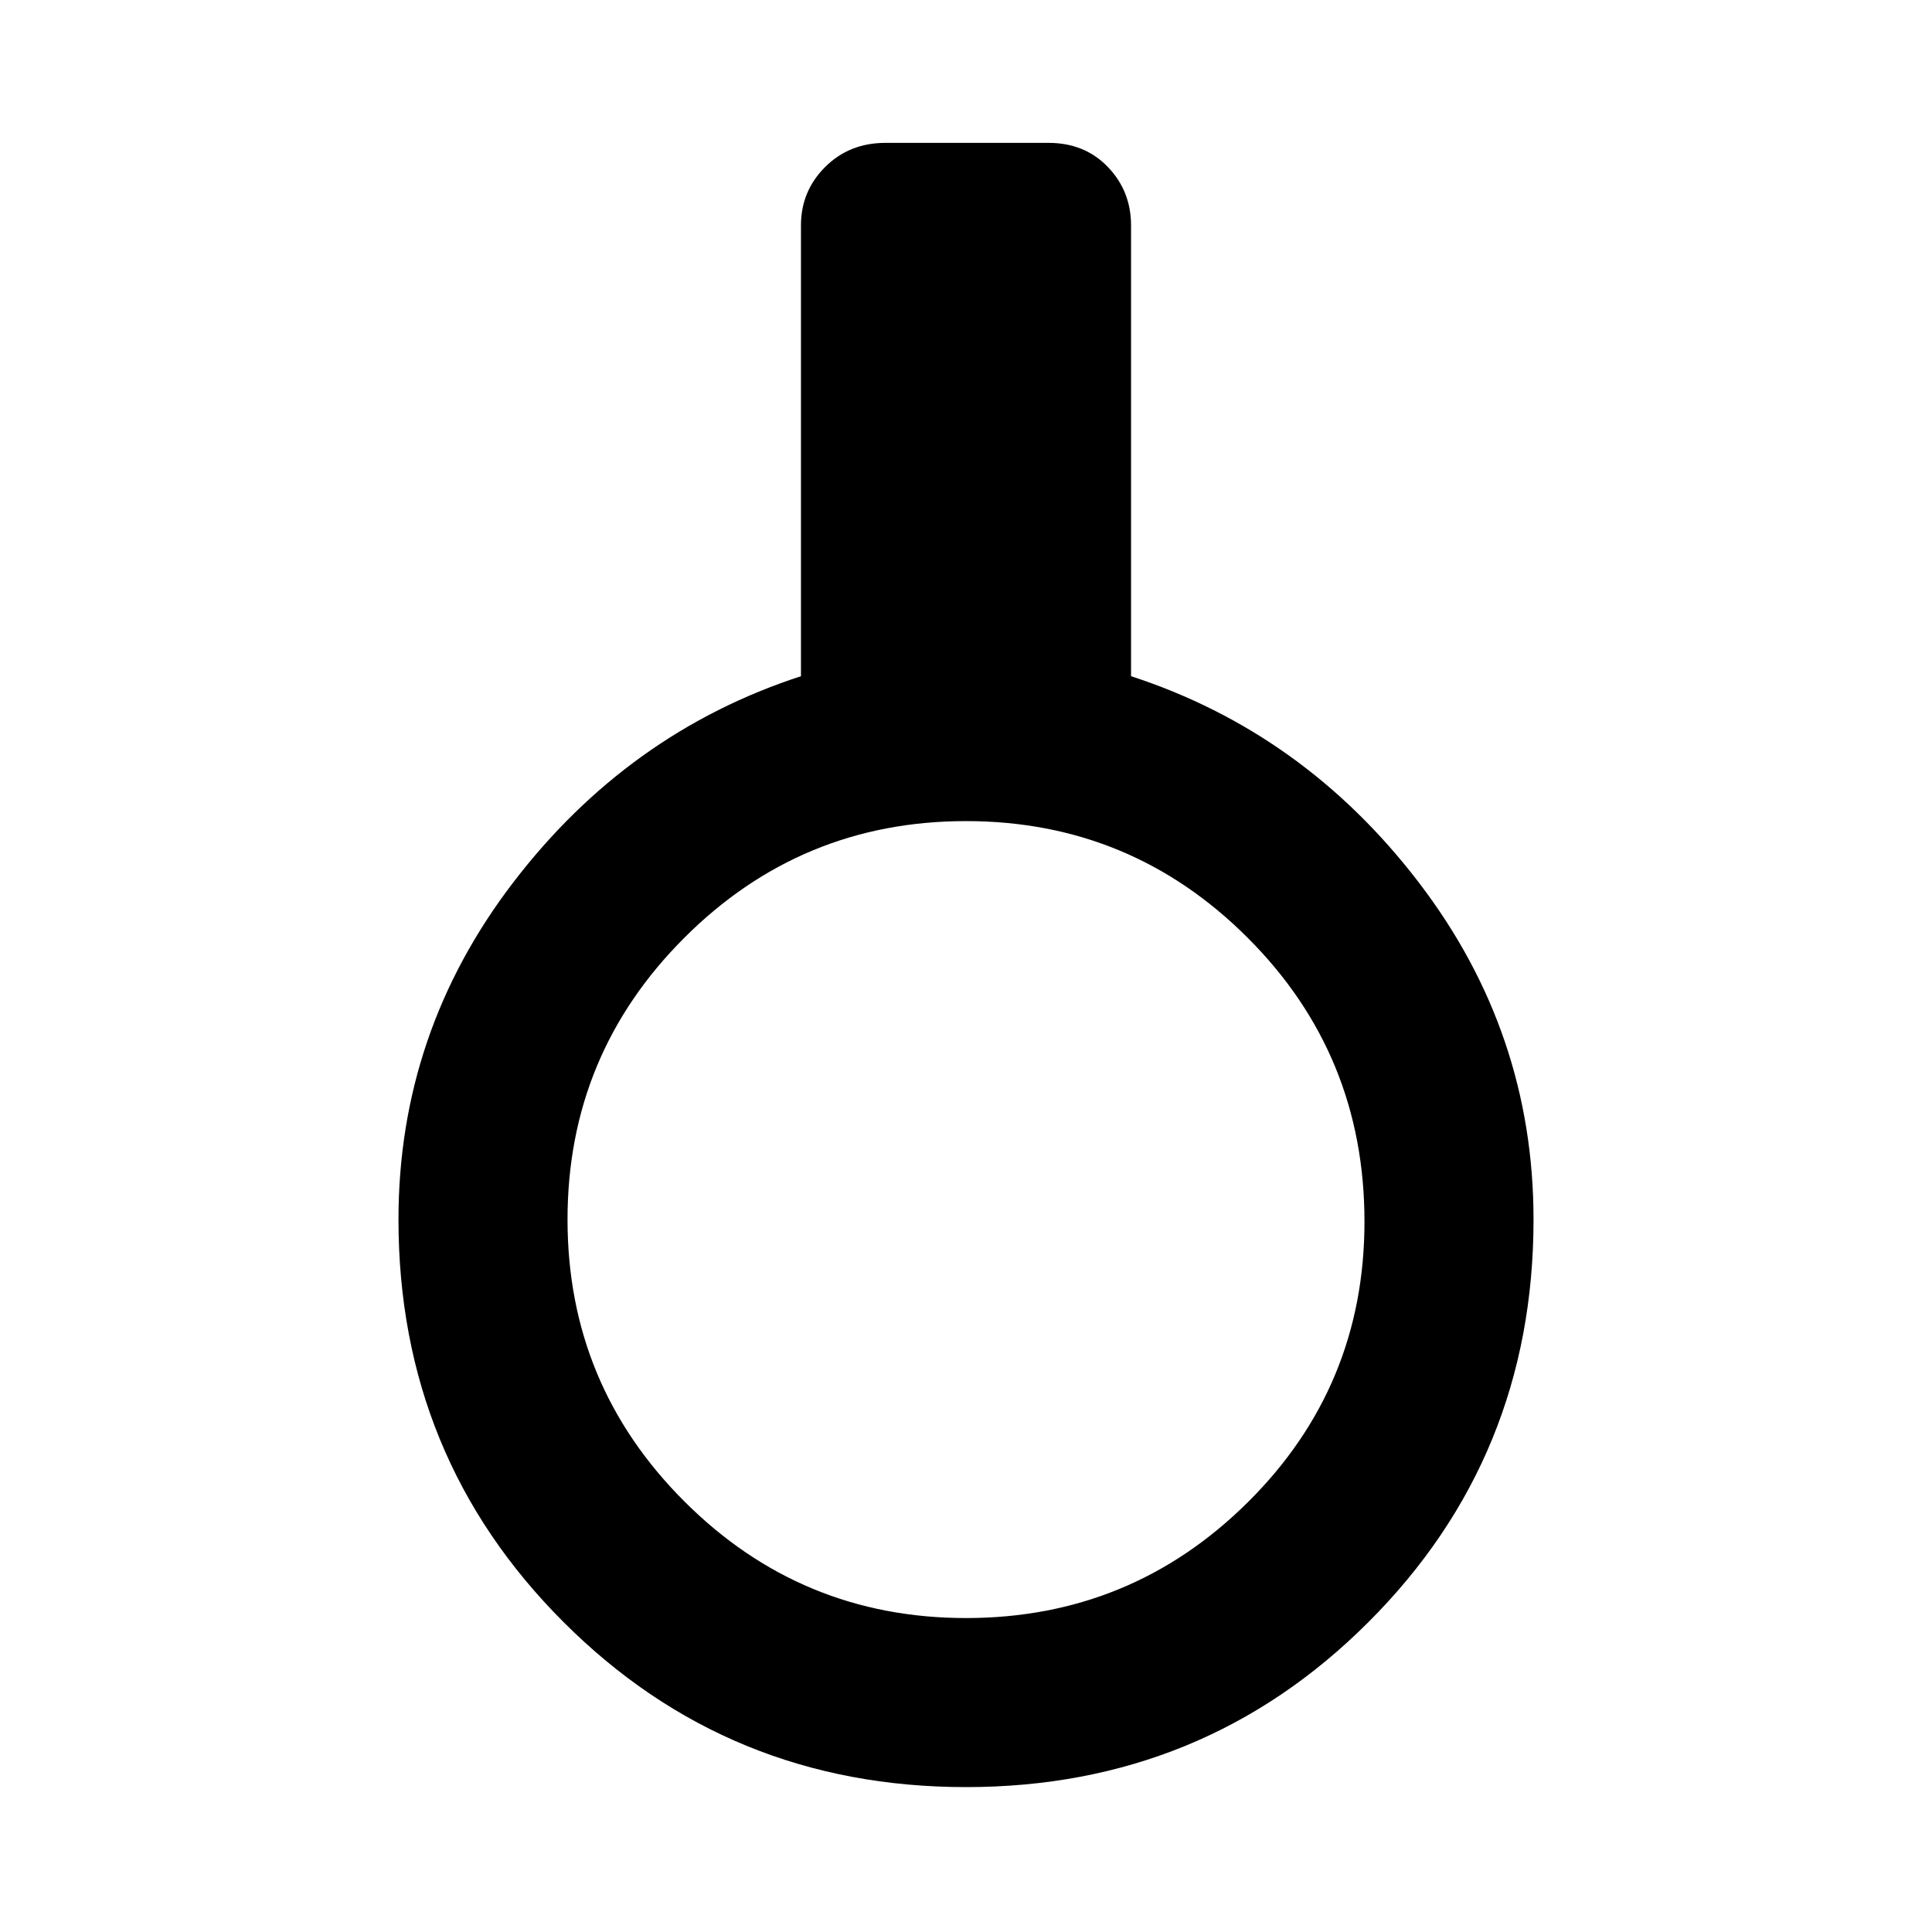 <svg xmlns="http://www.w3.org/2000/svg" height="40" width="40"><path d="M20 37q-4.917 0-8.333-3.417Q8.25 30.167 8.25 25.25q0-3.875 2.375-6.979T16.583 14V4.667q0-.709.5-1.209.5-.5 1.25-.5h3.375q.75 0 1.23.5.479.5.479 1.209V14q3.583 1.167 5.958 4.271t2.375 6.979q0 4.917-3.417 8.333Q24.917 37 20 37Zm0-3.5q3.417 0 5.833-2.396 2.417-2.396 2.417-5.812 0-3.459-2.417-5.875Q23.417 17 20 17q-3.417 0-5.833 2.417-2.417 2.416-2.417 5.833 0 3.417 2.417 5.833Q16.583 33.5 20 33.5Z"/></svg>